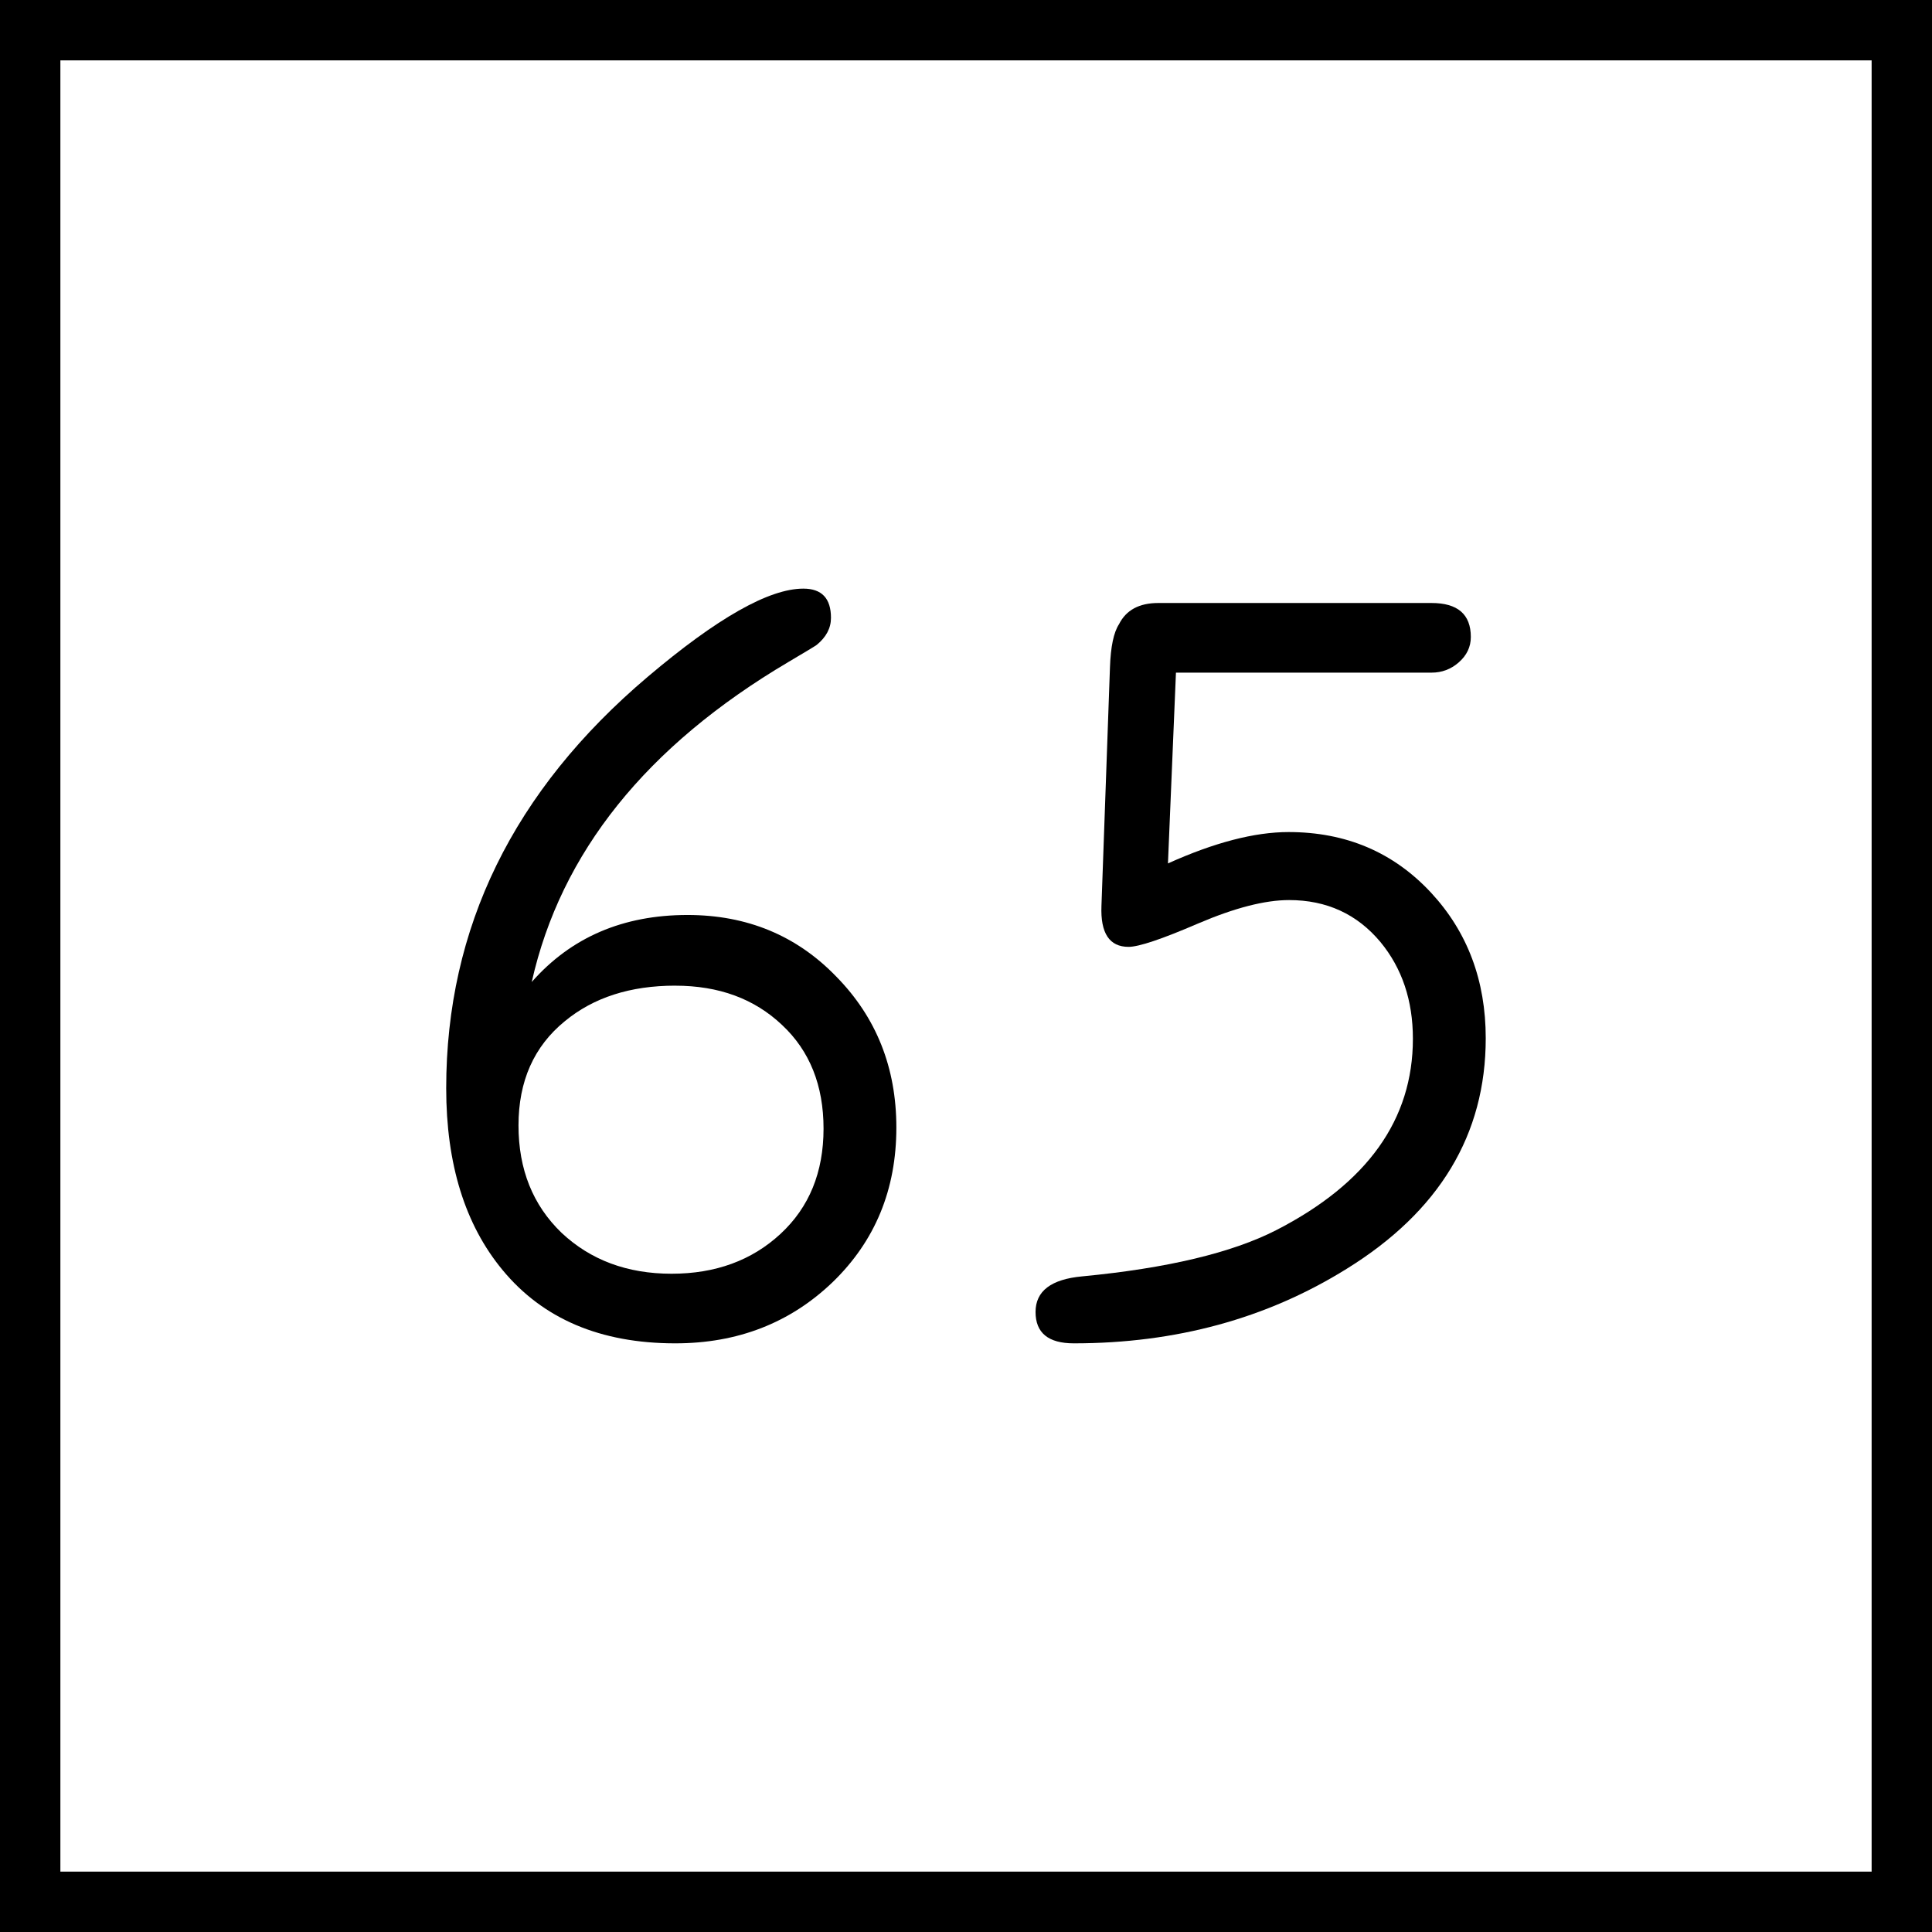 <?xml version="1.0" encoding="UTF-8" standalone="no"?>
<svg
   xmlns:dc="http://purl.org/dc/elements/1.1/"
   xmlns:cc="http://creativecommons.org/ns#"
   xmlns:rdf="http://www.w3.org/1999/02/22-rdf-syntax-ns#"
   xmlns:svg="http://www.w3.org/2000/svg"
   xmlns="http://www.w3.org/2000/svg"
   height="64"
   width="64"
   version="1.1"
   id="svg2">
  <rect width="100%" height="100%" fill="#808080" stroke="none"/>
  <defs
     id="defs6" />
  <rect
     style="fill:#ffffff;fill-opacity:1;stroke:#000000;stroke-width:2;stroke-miterlimit:4;stroke-dasharray:none;stroke-opacity:1"
     id="rect2989-6"
     width="62"
     height="62"
     x="1"
     y="1" />
  <g
     style="font-style:normal;font-variant:normal;font-weight:normal;font-stretch:normal;font-size:36.056px;line-height:1.25;font-family:Roboto;-inkscape-font-specification:Roboto;font-variant-ligatures:normal;font-variant-caps:normal;font-variant-numeric:normal;font-feature-settings:normal;text-align:start;letter-spacing:0px;word-spacing:0px;writing-mode:lr-tb;text-anchor:start;fill:#000000;fill-opacity:1;stroke:none;stroke-width:4.507"
     id="text836"
     aria-label="65">
    <path
       id="path838"
       style="font-style:normal;font-variant:normal;font-weight:normal;font-stretch:normal;font-family:saxMono;-inkscape-font-specification:saxMono;stroke-width:4.507"
       d="m 17.616,32.528 q 1.954,-2.218 5.158,-2.218 2.958,0 4.93,2.042 1.989,2.025 1.989,5 0,3.081 -2.113,5.123 -2.113,2.025 -5.211,2.025 -3.715,0 -5.722,-2.43 -1.866,-2.254 -1.866,-6.021 0,-7.975 6.673,-13.627 3.451,-2.923 5.158,-2.923 0.915,0 0.915,0.968 0,0.511 -0.475,0.898 -0.07,0.053 -0.933,0.563 -7.06,4.173 -8.504,10.599 z m 4.754,0.123 q -2.236,0 -3.662,1.18 -1.532,1.25 -1.532,3.451 0,2.183 1.426,3.556 1.444,1.356 3.644,1.356 2.183,0 3.609,-1.32 1.426,-1.32 1.426,-3.486 0,-2.148 -1.373,-3.433 -1.373,-1.303 -3.539,-1.303 z" />
    <path
       id="path840"
       style="font-style:normal;font-variant:normal;font-weight:normal;font-stretch:normal;font-family:saxMono;-inkscape-font-specification:saxMono;stroke-width:4.507"
       d="m 38.69,28.602 q 2.306,-1.039 3.996,-1.039 2.852,0 4.718,2.007 1.813,1.954 1.813,4.824 0,4.789 -4.613,7.641 -3.961,2.465 -9.032,2.465 -1.268,0 -1.268,-1.039 0,-1.039 1.549,-1.18 4.225,-0.405 6.426,-1.532 4.525,-2.324 4.525,-6.338 0,-1.901 -1.074,-3.204 -1.162,-1.391 -3.028,-1.391 -1.197,0 -3.011,0.775 -1.796,0.775 -2.306,0.775 -0.951,0 -0.898,-1.356 l 0.282,-7.905 q 0.035,-1.021 0.299,-1.426 0.352,-0.704 1.303,-0.704 h 9.049 q 1.303,0 1.303,1.127 0,0.493 -0.405,0.845 Q 47.933,22.282 47.423,22.282 h -8.468 z" />
  </g>
</svg>
